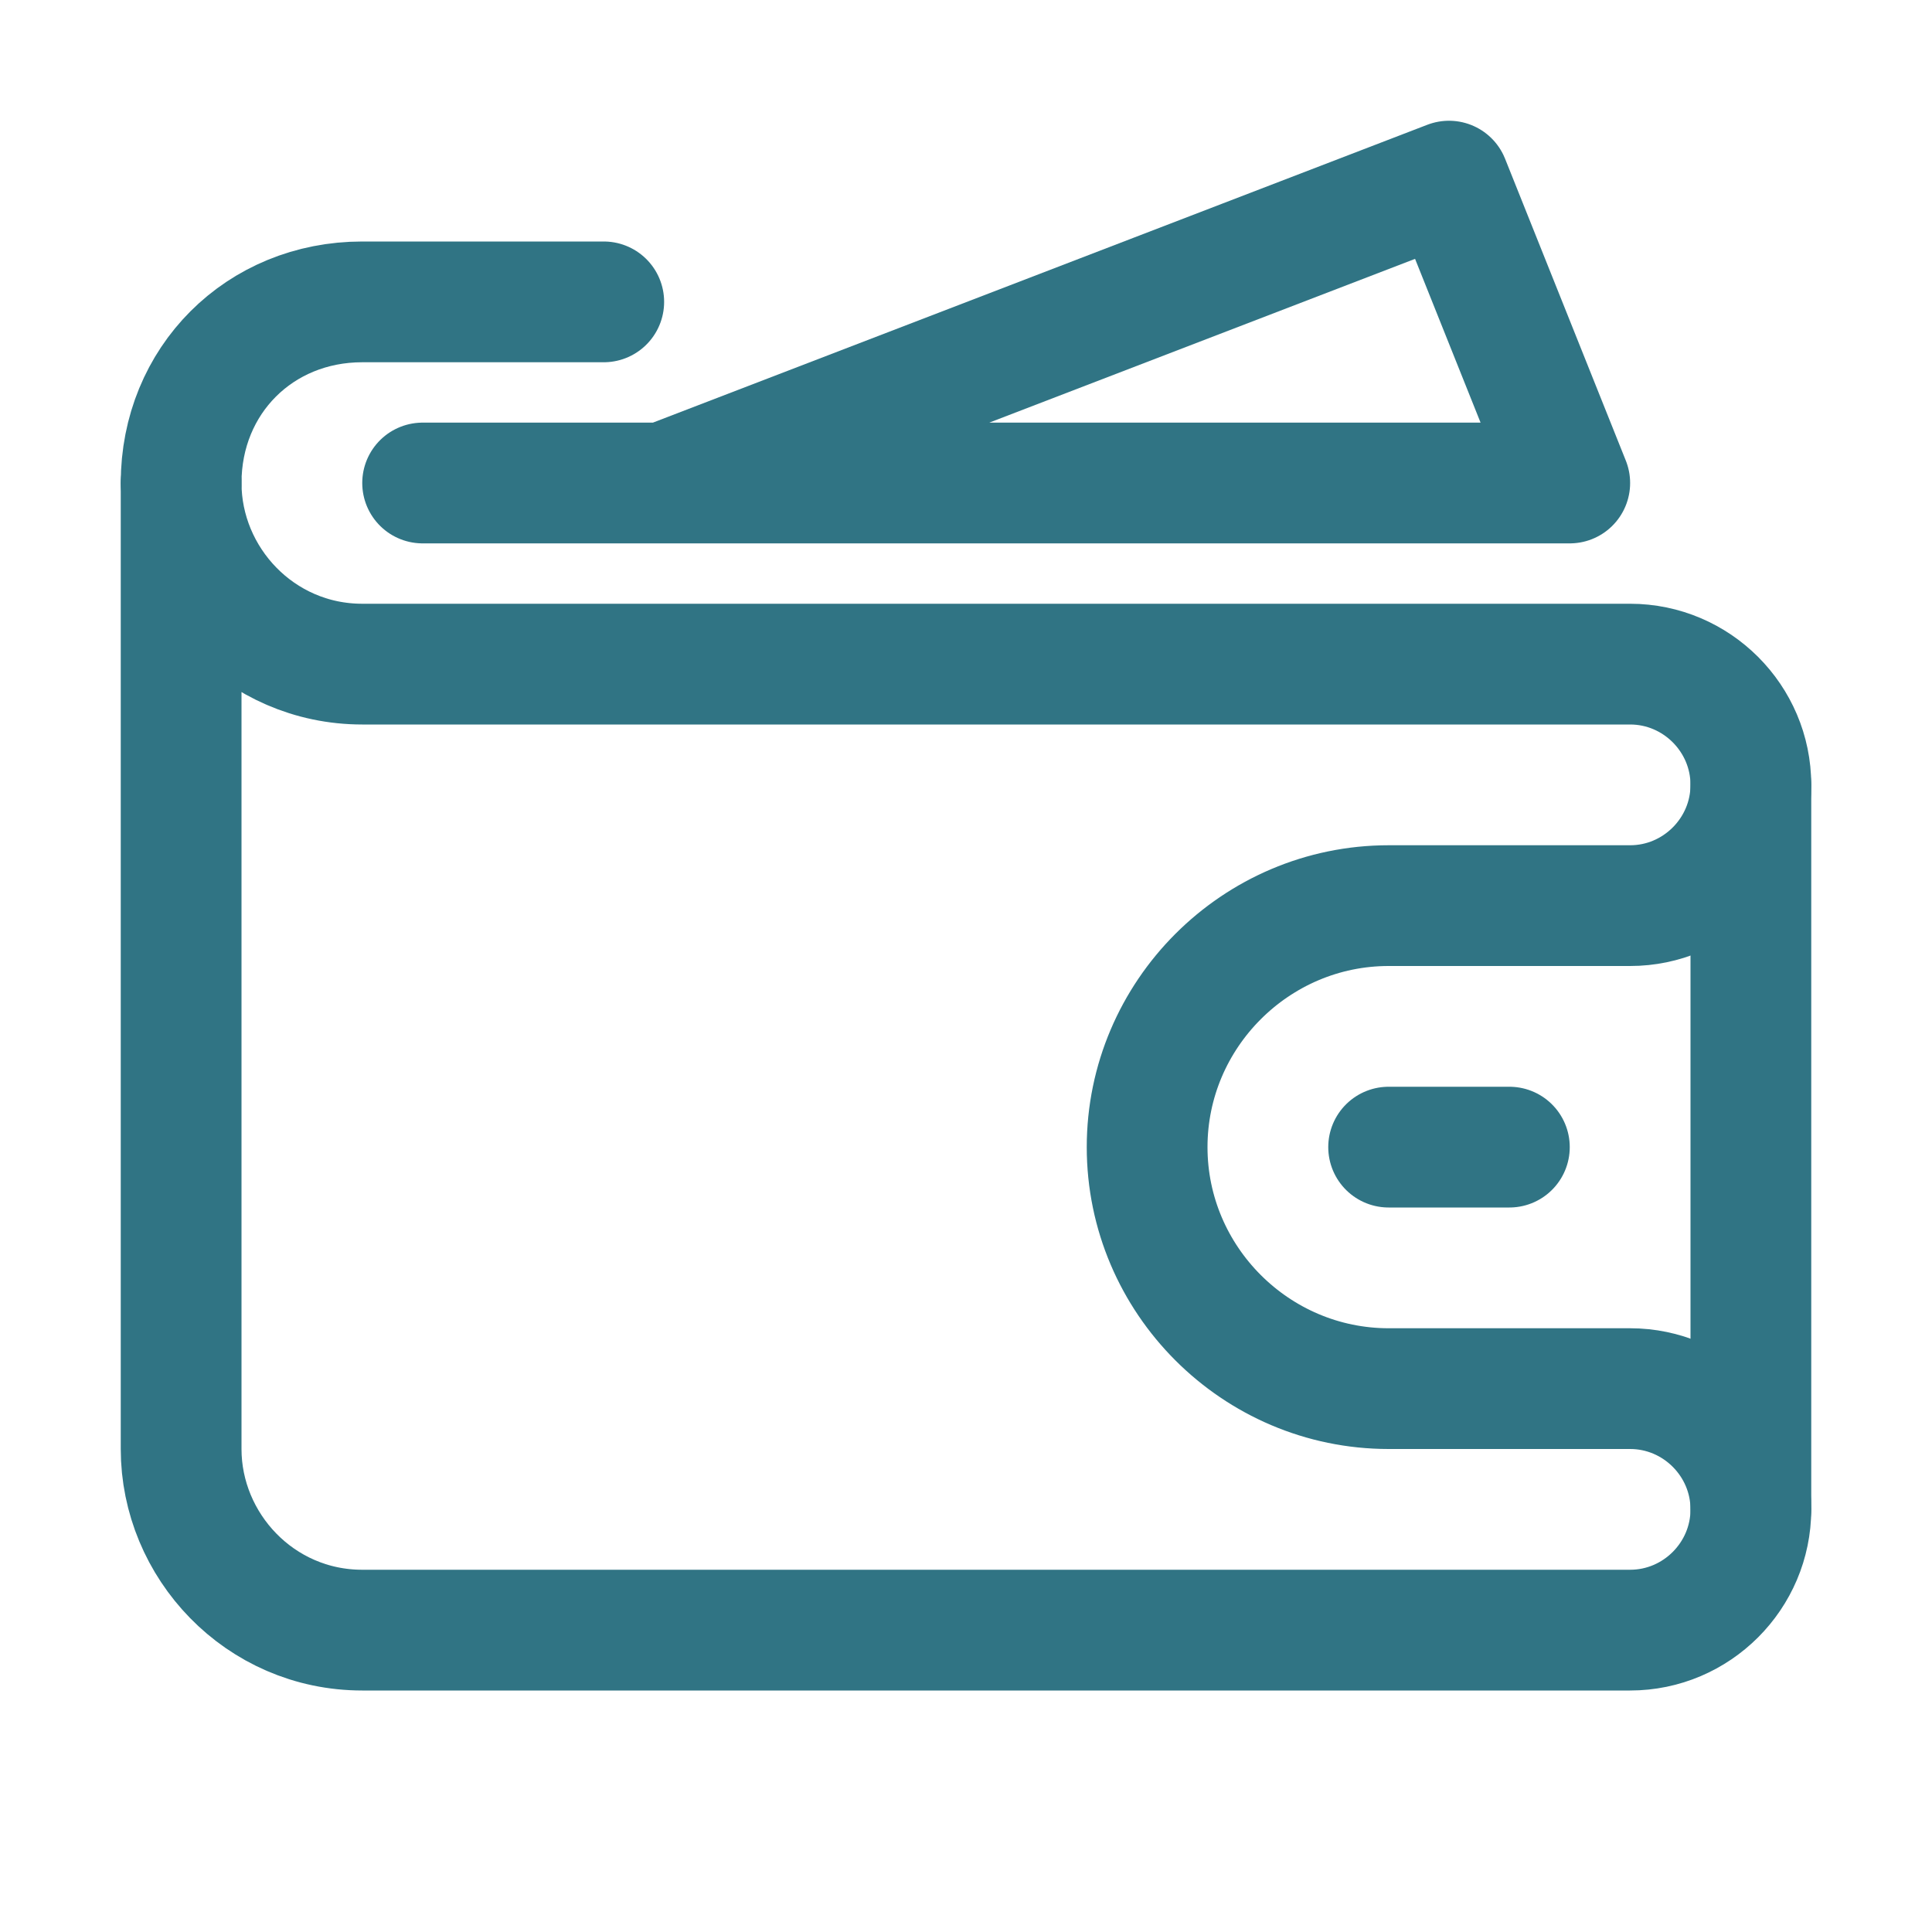 <svg version="1.1" id="Icons" xmlns="http://www.w3.org/2000/svg" xmlns:xlink="http://www.w3.org/1999/xlink" x="0px" y="0px" viewBox="0 0 32 32" style="enable-background:new 0 0 32 32;" xml:space="preserve">
<style type="text/css">
	.st0{fill:none;stroke:#000000;stroke-width:2;stroke-linecap:round;stroke-linejoin:round;stroke-miterlimit:10;}
	
		.st1{fill:none;stroke:#000000;stroke-width:2;stroke-linecap:round;stroke-linejoin:round;stroke-miterlimit:10;stroke-dasharray:3;}
	.st2{fill:none;stroke:#000000;stroke-width:2;stroke-linejoin:round;stroke-miterlimit:10;}
	.st3{fill:none;}
</style>
<g>
	<path class="st0" d="M3,8c0-1.7,1.3-3,3-3h4" id="id_101" style="stroke: rgb(48, 116, 132);"></path>
	<path class="st0" d="M19,19L19,19c0-2.2,1.8-4,4-4h4c1.1,0,2-0.9,2-2v0c0-1.1-0.9-2-2-2H6c-1.7,0-3-1.4-3-3v16c0,1.6,1.3,3,3,3h21
		c1.1,0,2-0.9,2-2v0c0-1.1-0.9-2-2-2h-4C20.8,23,19,21.2,19,19z" id="id_102" style="stroke: rgb(48, 116, 132);"></path>
</g>
<polyline class="st0" points="11,8 24,3 26,8 7,8 " id="id_103" style="stroke: rgb(48, 116, 132);"></polyline>
<line class="st0" x1="23" y1="19" x2="25" y2="19" id="id_104" style="stroke: rgb(48, 116, 132);"></line>
<line class="st0" x1="29" y1="13" x2="29" y2="25" id="id_105" style="stroke: rgb(48, 116, 132);"></line>
<rect x="-360" y="-216" class="st3" width="536" height="680" id="id_106"></rect>
</svg>